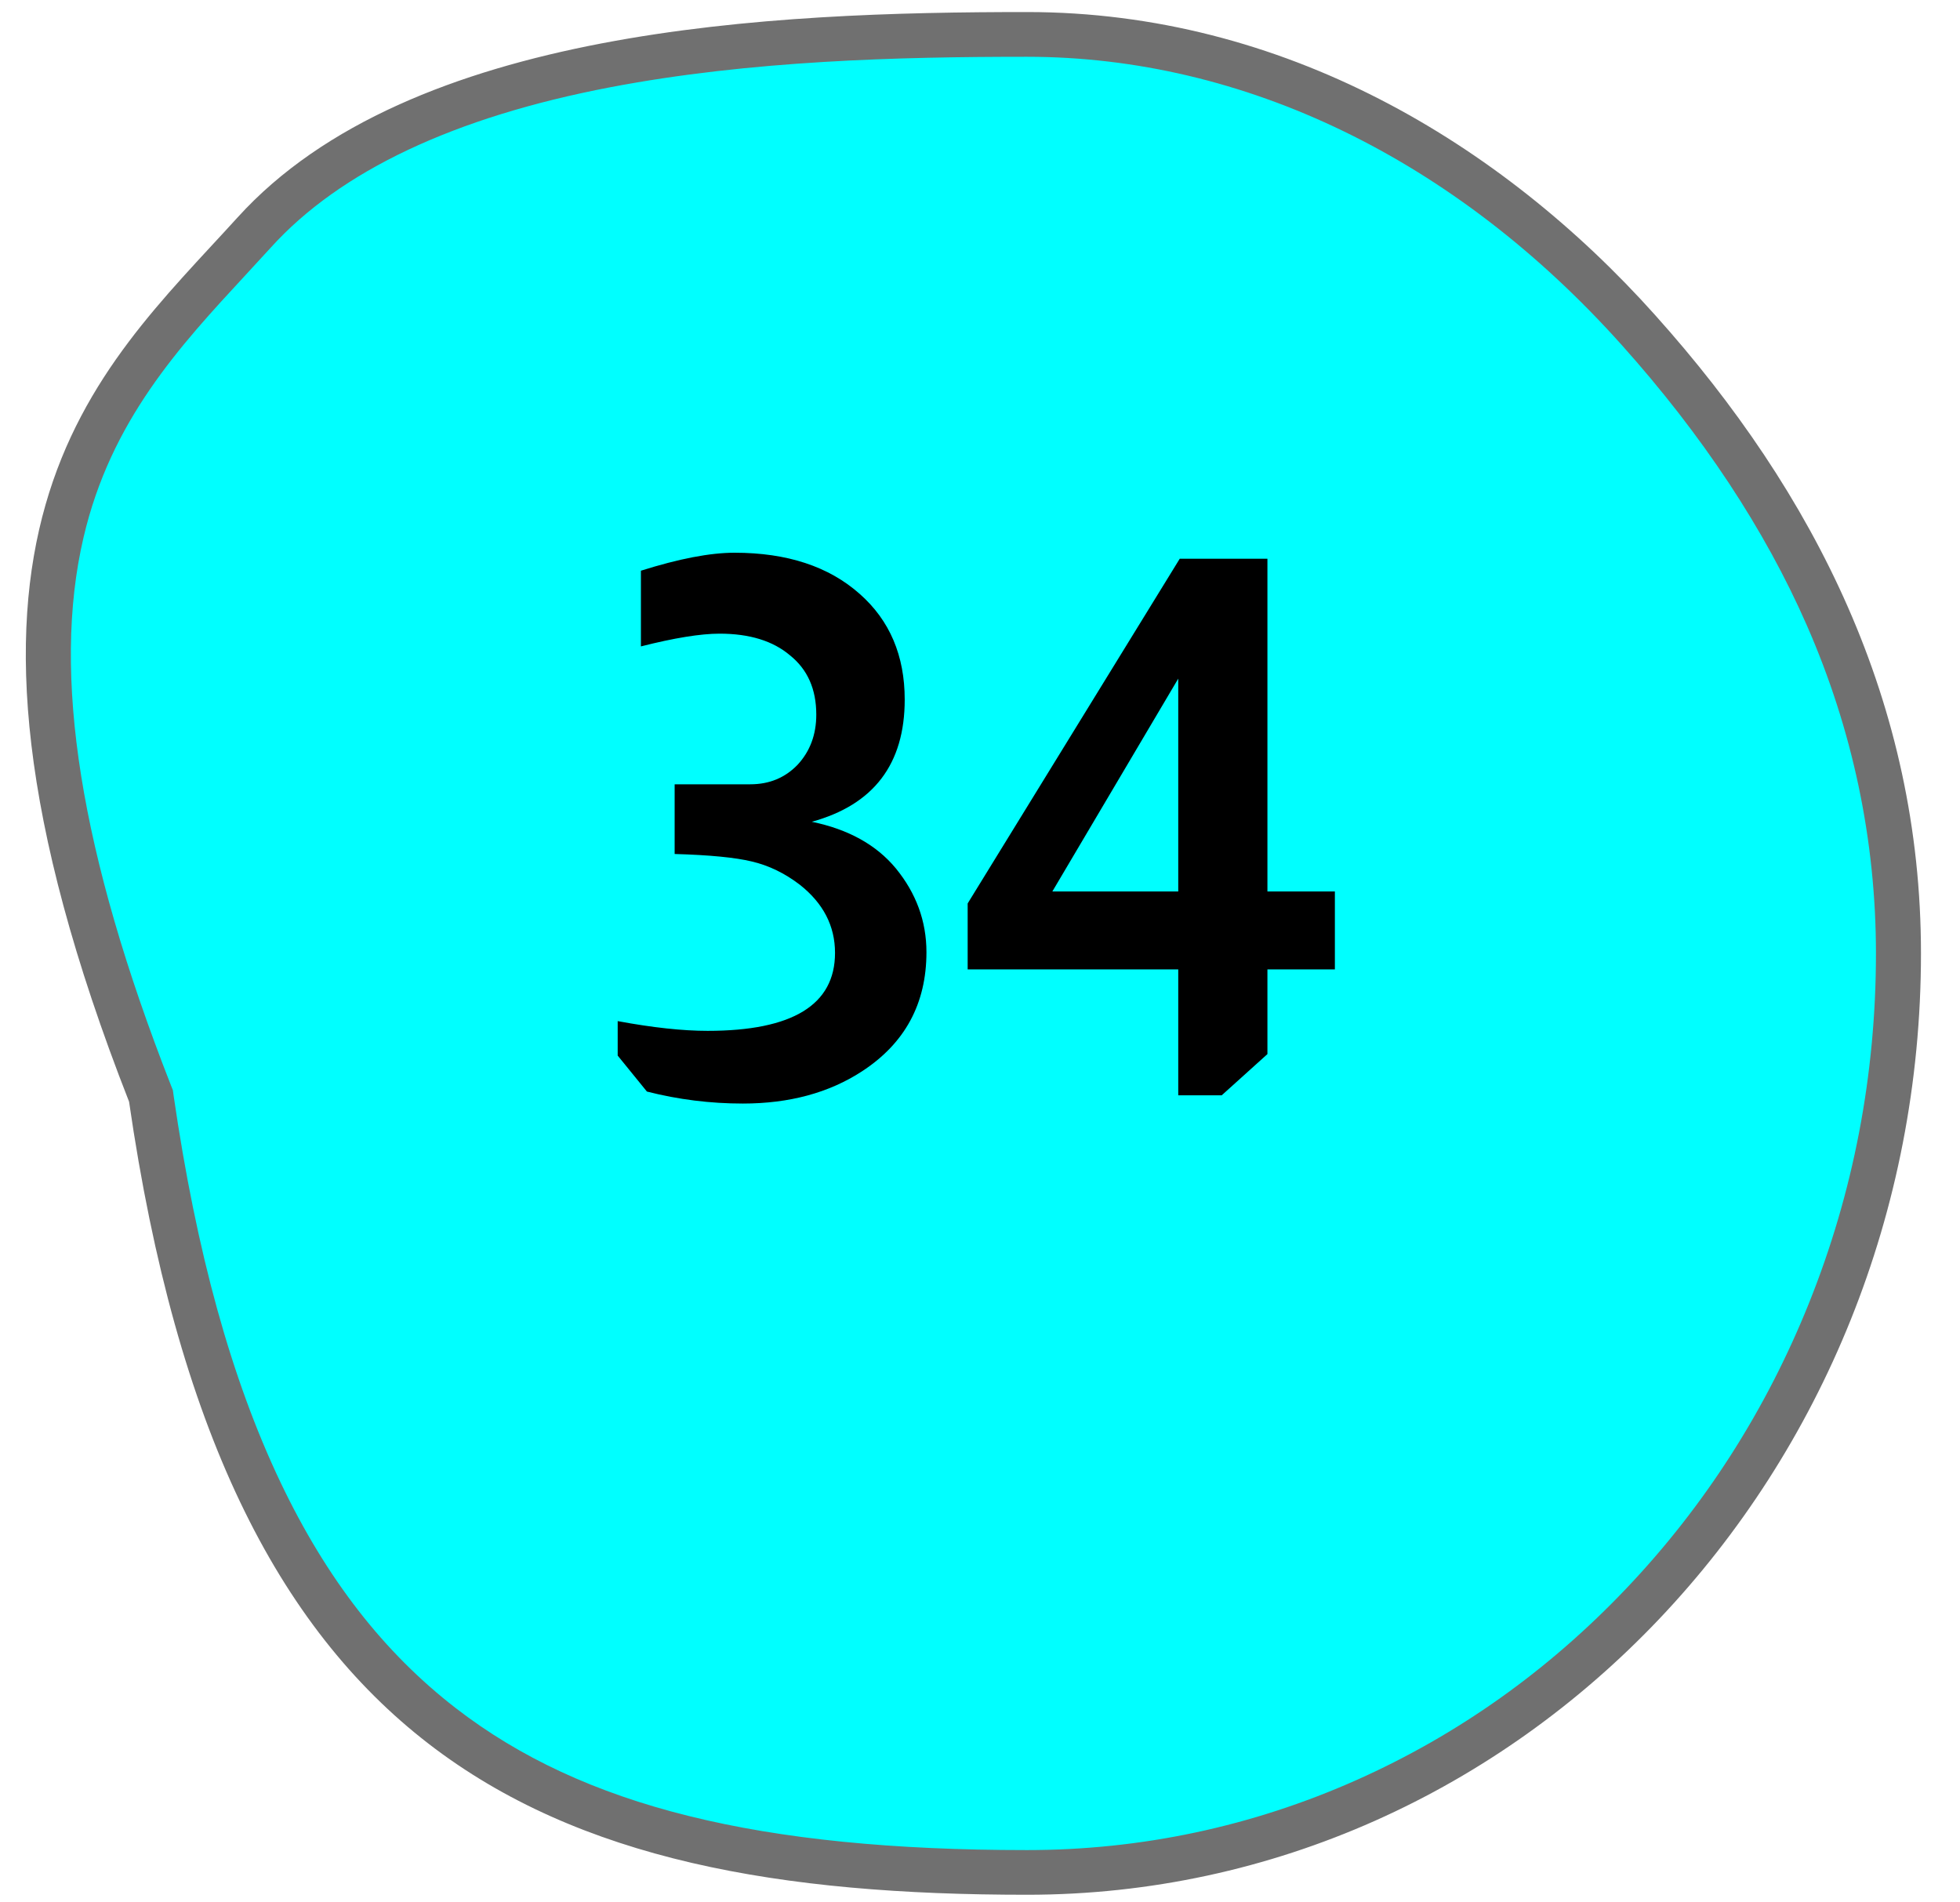 <svg width="34" height="33" viewBox="0 0 34 33" fill="none" xmlns="http://www.w3.org/2000/svg">
<path d="M17.815 32.481C15.534 32.481 13.66 32.303 12.089 31.938C10.328 31.529 8.883 30.876 7.672 29.941C6.37 28.937 5.338 27.61 4.516 25.885C3.645 24.058 3.027 21.824 2.625 19.056L2.619 19.012L2.603 18.971C0.997 14.874 0.495 11.69 1.069 9.236C1.565 7.11 2.792 5.784 3.979 4.501C4.122 4.347 4.269 4.189 4.411 4.032C5.671 2.642 7.722 1.667 10.51 1.134C12.98 0.661 15.589 0.598 17.815 0.598C21.694 0.598 25.459 2.417 28.418 5.721C29.85 7.318 30.955 8.99 31.7 10.691C32.518 12.557 32.933 14.525 32.933 16.539C32.933 18.694 32.532 20.785 31.742 22.752C30.979 24.651 29.887 26.356 28.497 27.82C27.108 29.282 25.492 30.43 23.692 31.232C21.831 32.061 19.853 32.481 17.815 32.481Z" fill="#00FFFF"/>
<path d="M17.815 0.985C15.607 0.985 13.021 1.048 10.584 1.514C7.881 2.031 5.902 2.965 4.701 4.291C4.557 4.449 4.409 4.609 4.267 4.763C3.114 6.009 1.922 7.297 1.449 9.323C0.893 11.698 1.39 14.808 2.966 18.829L2.999 18.912L3.011 19C3.407 21.73 4.015 23.927 4.868 25.718C5.664 27.387 6.659 28.668 7.912 29.635C10.114 31.335 13.169 32.093 17.815 32.093C19.798 32.093 21.721 31.684 23.532 30.878C25.285 30.097 26.86 28.979 28.213 27.553C29.57 26.125 30.635 24.461 31.379 22.608C32.151 20.686 32.542 18.644 32.542 16.539C32.542 14.578 32.139 12.663 31.342 10.845C30.613 9.182 29.531 7.545 28.126 5.978C25.243 2.758 21.581 0.985 17.815 0.985ZM17.815 0.209C22.26 0.209 26.038 2.48 28.709 5.463C31.486 8.559 33.323 12.201 33.323 16.539C33.323 25.557 26.38 32.868 17.815 32.868C9.25 32.868 3.886 30.464 2.239 19.111C-1.644 9.207 1.63 6.515 4.121 3.772C7.113 0.471 13.404 0.209 17.815 0.209Z" fill="#707070"/>
<path d="M11.118 9.9C11.777 9.692 12.318 9.588 12.743 9.588C13.653 9.588 14.377 9.826 14.914 10.303C15.434 10.762 15.694 11.373 15.694 12.136C15.694 13.254 15.156 13.96 14.082 14.255C14.714 14.385 15.2 14.654 15.538 15.061C15.893 15.494 16.071 15.98 16.071 16.517C16.071 17.41 15.698 18.099 14.953 18.584C14.381 18.957 13.692 19.143 12.886 19.143C12.322 19.143 11.768 19.074 11.222 18.935L10.715 18.311V17.713C11.322 17.826 11.841 17.882 12.275 17.882C13.748 17.882 14.485 17.431 14.485 16.53C14.485 16.062 14.281 15.668 13.874 15.347C13.614 15.148 13.336 15.013 13.042 14.944C12.756 14.875 12.309 14.831 11.703 14.814V13.605H13.016C13.345 13.605 13.618 13.492 13.835 13.267C14.052 13.033 14.16 12.743 14.16 12.396C14.16 11.954 14.008 11.612 13.705 11.369C13.41 11.118 13.003 10.992 12.483 10.992C12.153 10.992 11.698 11.066 11.118 11.213V9.9ZM21.986 9.692V15.464H23.156V16.816H21.986V18.285L21.193 19H20.439V16.816H16.786V15.672L20.465 9.692H21.986ZM20.439 11.772L18.255 15.464H20.439V11.772Z" fill="black"/>
</svg>

